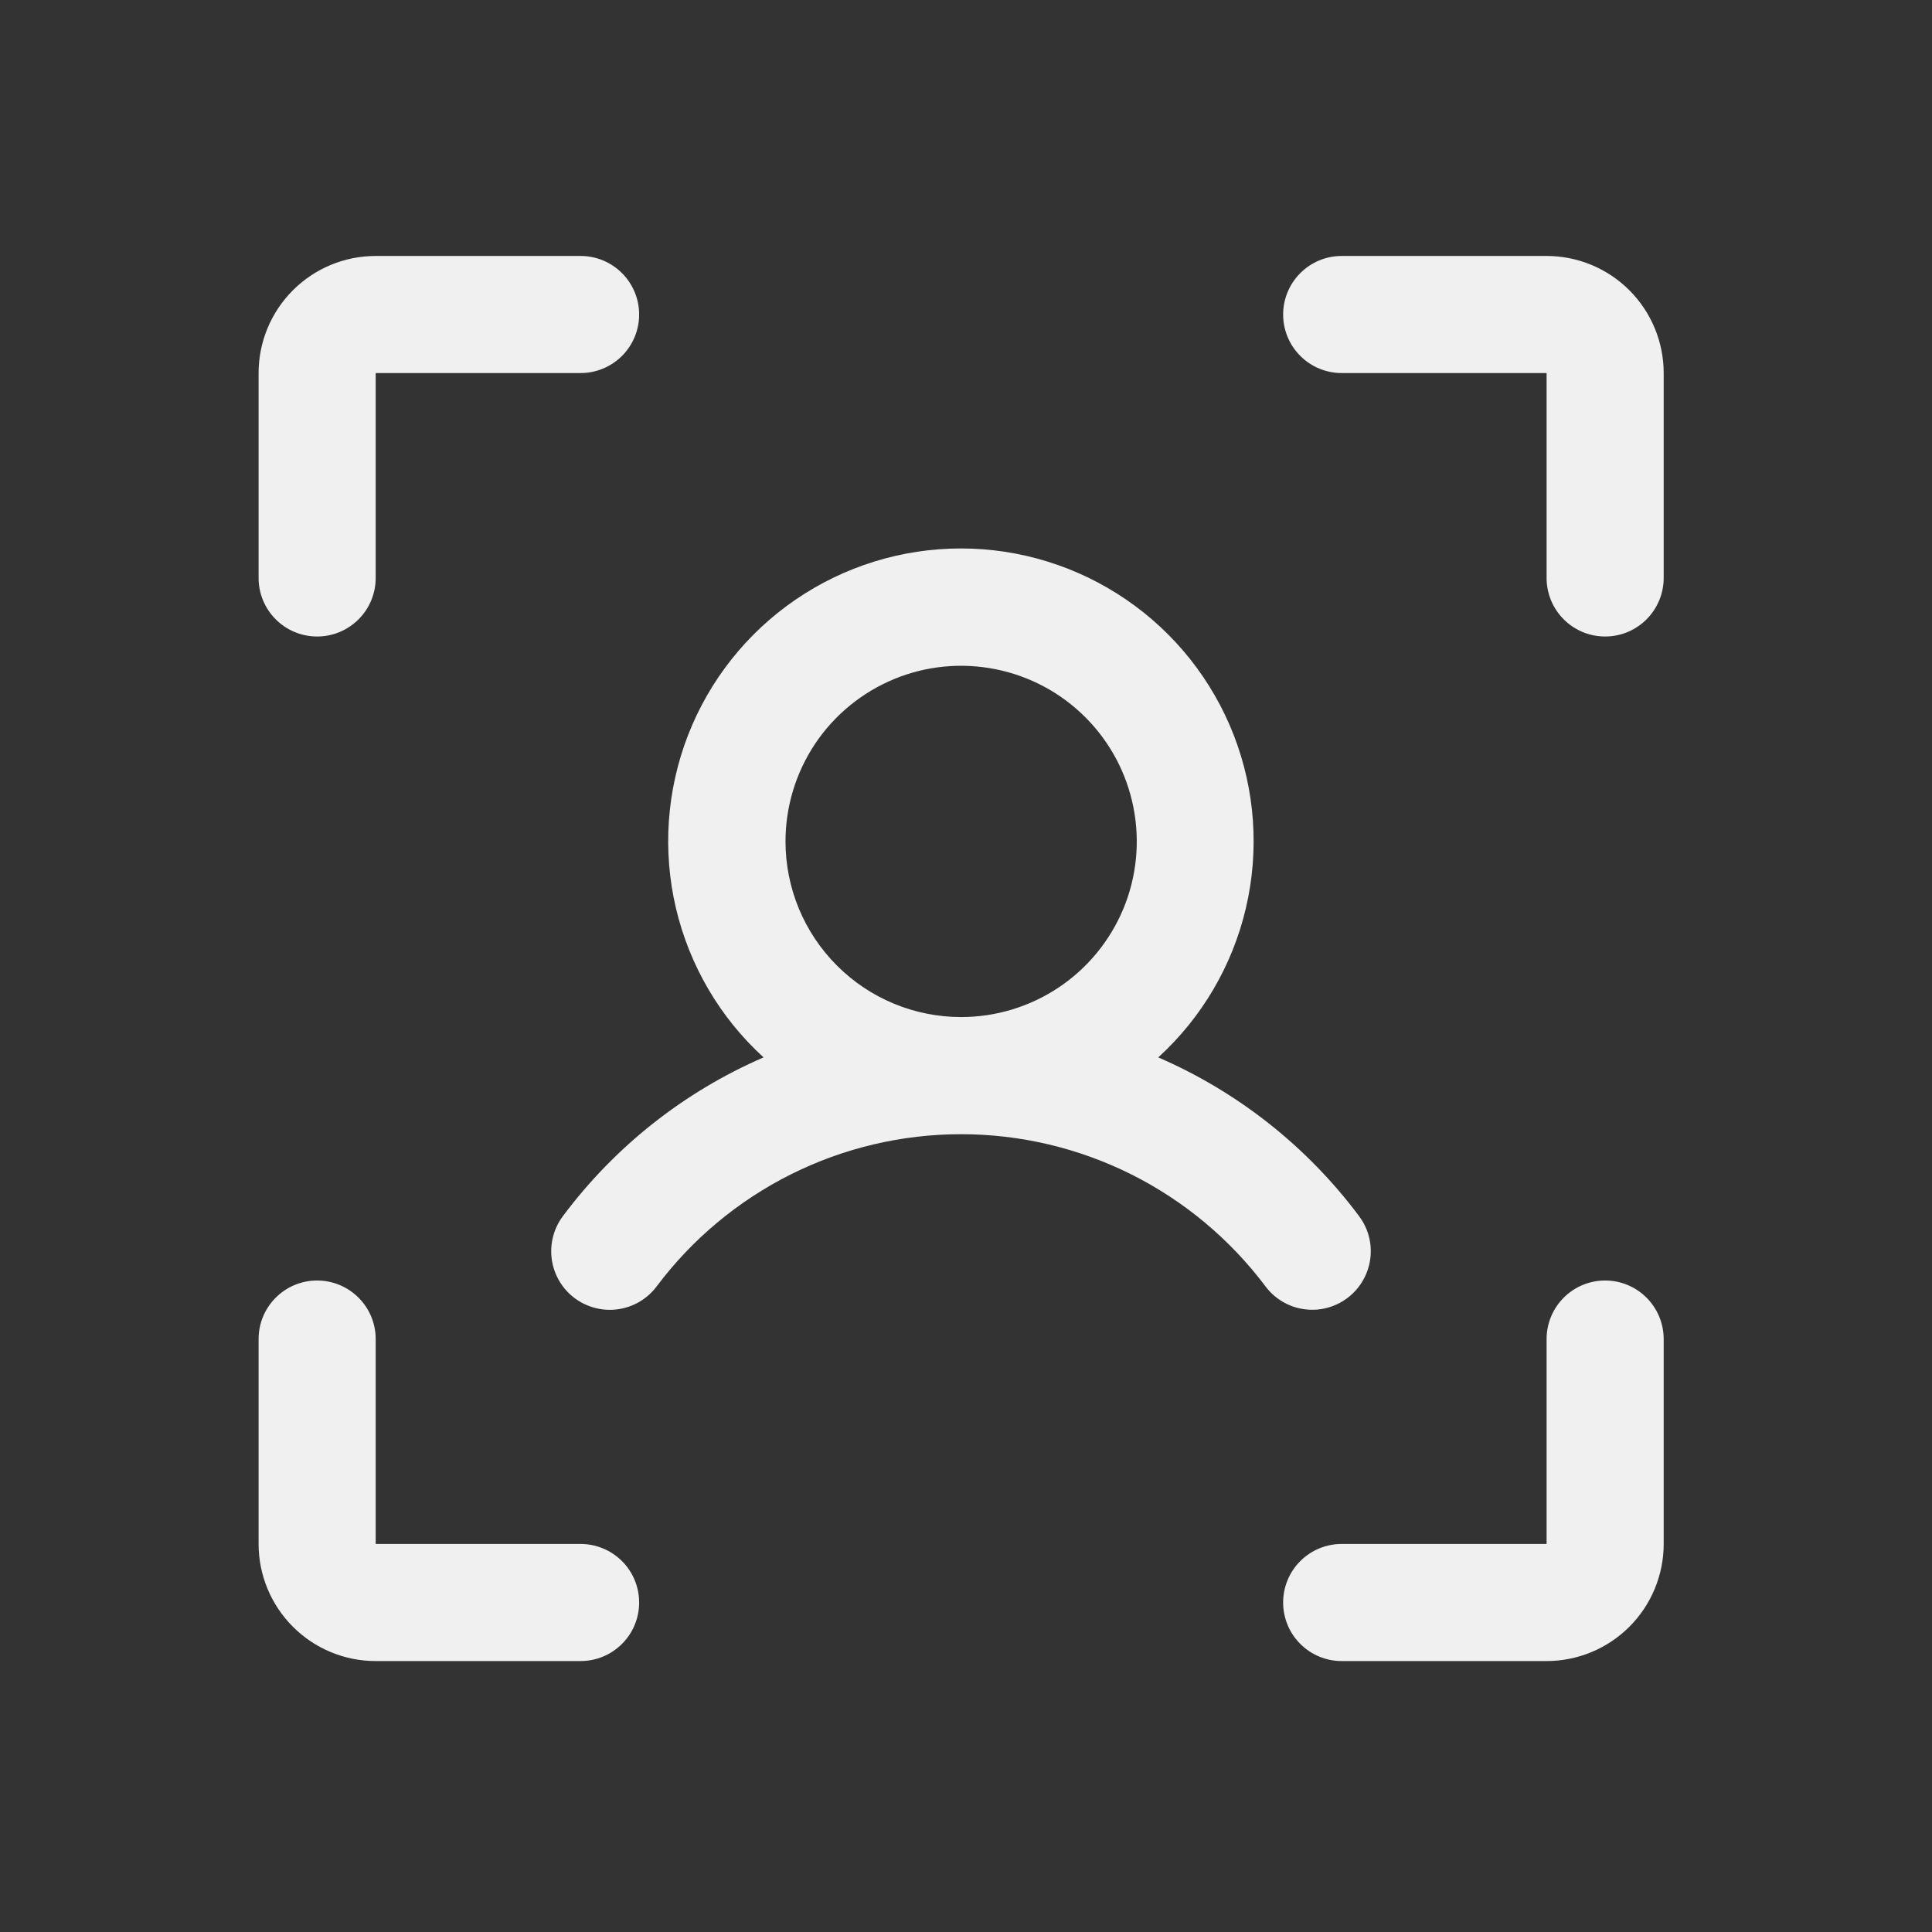 <svg width="33" height="33" viewBox="0 0 33 33" fill="none" xmlns="http://www.w3.org/2000/svg">
<rect x="0" y="0" width="33" height="33" fill="#333333" stroke="none"/>
<path d="M28.417 6.372V9.872C28.417 10.137 28.311 10.392 28.124 10.579C27.936 10.767 27.682 10.872 27.417 10.872C27.152 10.872 26.897 10.767 26.71 10.579C26.522 10.392 26.417 10.137 26.417 9.872V6.372H22.917C22.652 6.372 22.397 6.267 22.21 6.079C22.022 5.892 21.917 5.637 21.917 5.372C21.917 5.107 22.022 4.853 22.21 4.665C22.397 4.477 22.652 4.372 22.917 4.372H26.417C26.947 4.372 27.456 4.583 27.831 4.958C28.206 5.333 28.417 5.842 28.417 6.372ZM27.417 21.872C27.152 21.872 26.897 21.977 26.71 22.165C26.522 22.352 26.417 22.607 26.417 22.872V26.372H22.917C22.652 26.372 22.397 26.477 22.21 26.665C22.022 26.852 21.917 27.107 21.917 27.372C21.917 27.637 22.022 27.892 22.21 28.079C22.397 28.267 22.652 28.372 22.917 28.372H26.417C26.947 28.372 27.456 28.161 27.831 27.786C28.206 27.411 28.417 26.902 28.417 26.372V22.872C28.417 22.607 28.311 22.352 28.124 22.165C27.936 21.977 27.682 21.872 27.417 21.872ZM9.917 26.372H6.417V22.872C6.417 22.607 6.312 22.352 6.124 22.165C5.936 21.977 5.682 21.872 5.417 21.872C5.152 21.872 4.897 21.977 4.71 22.165C4.522 22.352 4.417 22.607 4.417 22.872V26.372C4.417 26.902 4.628 27.411 5.003 27.786C5.378 28.161 5.886 28.372 6.417 28.372H9.917C10.182 28.372 10.436 28.267 10.624 28.079C10.812 27.892 10.917 27.637 10.917 27.372C10.917 27.107 10.812 26.852 10.624 26.665C10.436 26.477 10.182 26.372 9.917 26.372ZM5.417 10.872C5.682 10.872 5.936 10.767 6.124 10.579C6.312 10.392 6.417 10.137 6.417 9.872V6.372H9.917C10.182 6.372 10.436 6.267 10.624 6.079C10.812 5.892 10.917 5.637 10.917 5.372C10.917 5.107 10.812 4.853 10.624 4.665C10.436 4.477 10.182 4.372 9.917 4.372H6.417C5.886 4.372 5.378 4.583 5.003 4.958C4.628 5.333 4.417 5.842 4.417 6.372V9.872C4.417 10.137 4.522 10.392 4.71 10.579C4.897 10.767 5.152 10.872 5.417 10.872ZM22.417 22.372C22.262 22.372 22.108 22.337 21.969 22.267C21.83 22.198 21.709 22.098 21.616 21.973C21.01 21.166 20.225 20.511 19.323 20.059C18.42 19.608 17.425 19.373 16.416 19.373C15.406 19.373 14.411 19.608 13.509 20.059C12.606 20.511 11.821 21.166 11.216 21.973C11.056 22.186 10.819 22.326 10.556 22.363C10.293 22.4 10.027 22.331 9.814 22.172C9.602 22.013 9.462 21.775 9.425 21.513C9.388 21.25 9.456 20.983 9.616 20.771C10.502 19.584 11.683 18.65 13.042 18.061C12.297 17.381 11.776 16.492 11.545 15.51C11.315 14.529 11.387 13.5 11.751 12.56C12.116 11.62 12.756 10.812 13.588 10.243C14.42 9.673 15.405 9.368 16.413 9.368C17.421 9.368 18.406 9.673 19.238 10.243C20.07 10.812 20.71 11.62 21.075 12.56C21.439 13.5 21.511 14.529 21.281 15.51C21.051 16.492 20.529 17.381 19.784 18.061C21.144 18.65 22.326 19.584 23.213 20.771C23.325 20.919 23.393 21.096 23.41 21.28C23.427 21.465 23.392 21.651 23.309 21.817C23.227 21.983 23.1 22.123 22.942 22.221C22.784 22.319 22.602 22.372 22.417 22.372ZM16.417 17.372C17.01 17.372 17.59 17.196 18.084 16.866C18.577 16.537 18.961 16.068 19.189 15.52C19.416 14.972 19.475 14.369 19.359 13.787C19.244 13.205 18.958 12.67 18.538 12.251C18.119 11.831 17.584 11.546 17.002 11.43C16.42 11.314 15.817 11.373 15.269 11.6C14.721 11.828 14.252 12.212 13.922 12.705C13.593 13.199 13.417 13.779 13.417 14.372C13.417 15.168 13.733 15.931 14.296 16.493C14.858 17.056 15.621 17.372 16.417 17.372Z" fill="#F0F0F0"/>
</svg>
